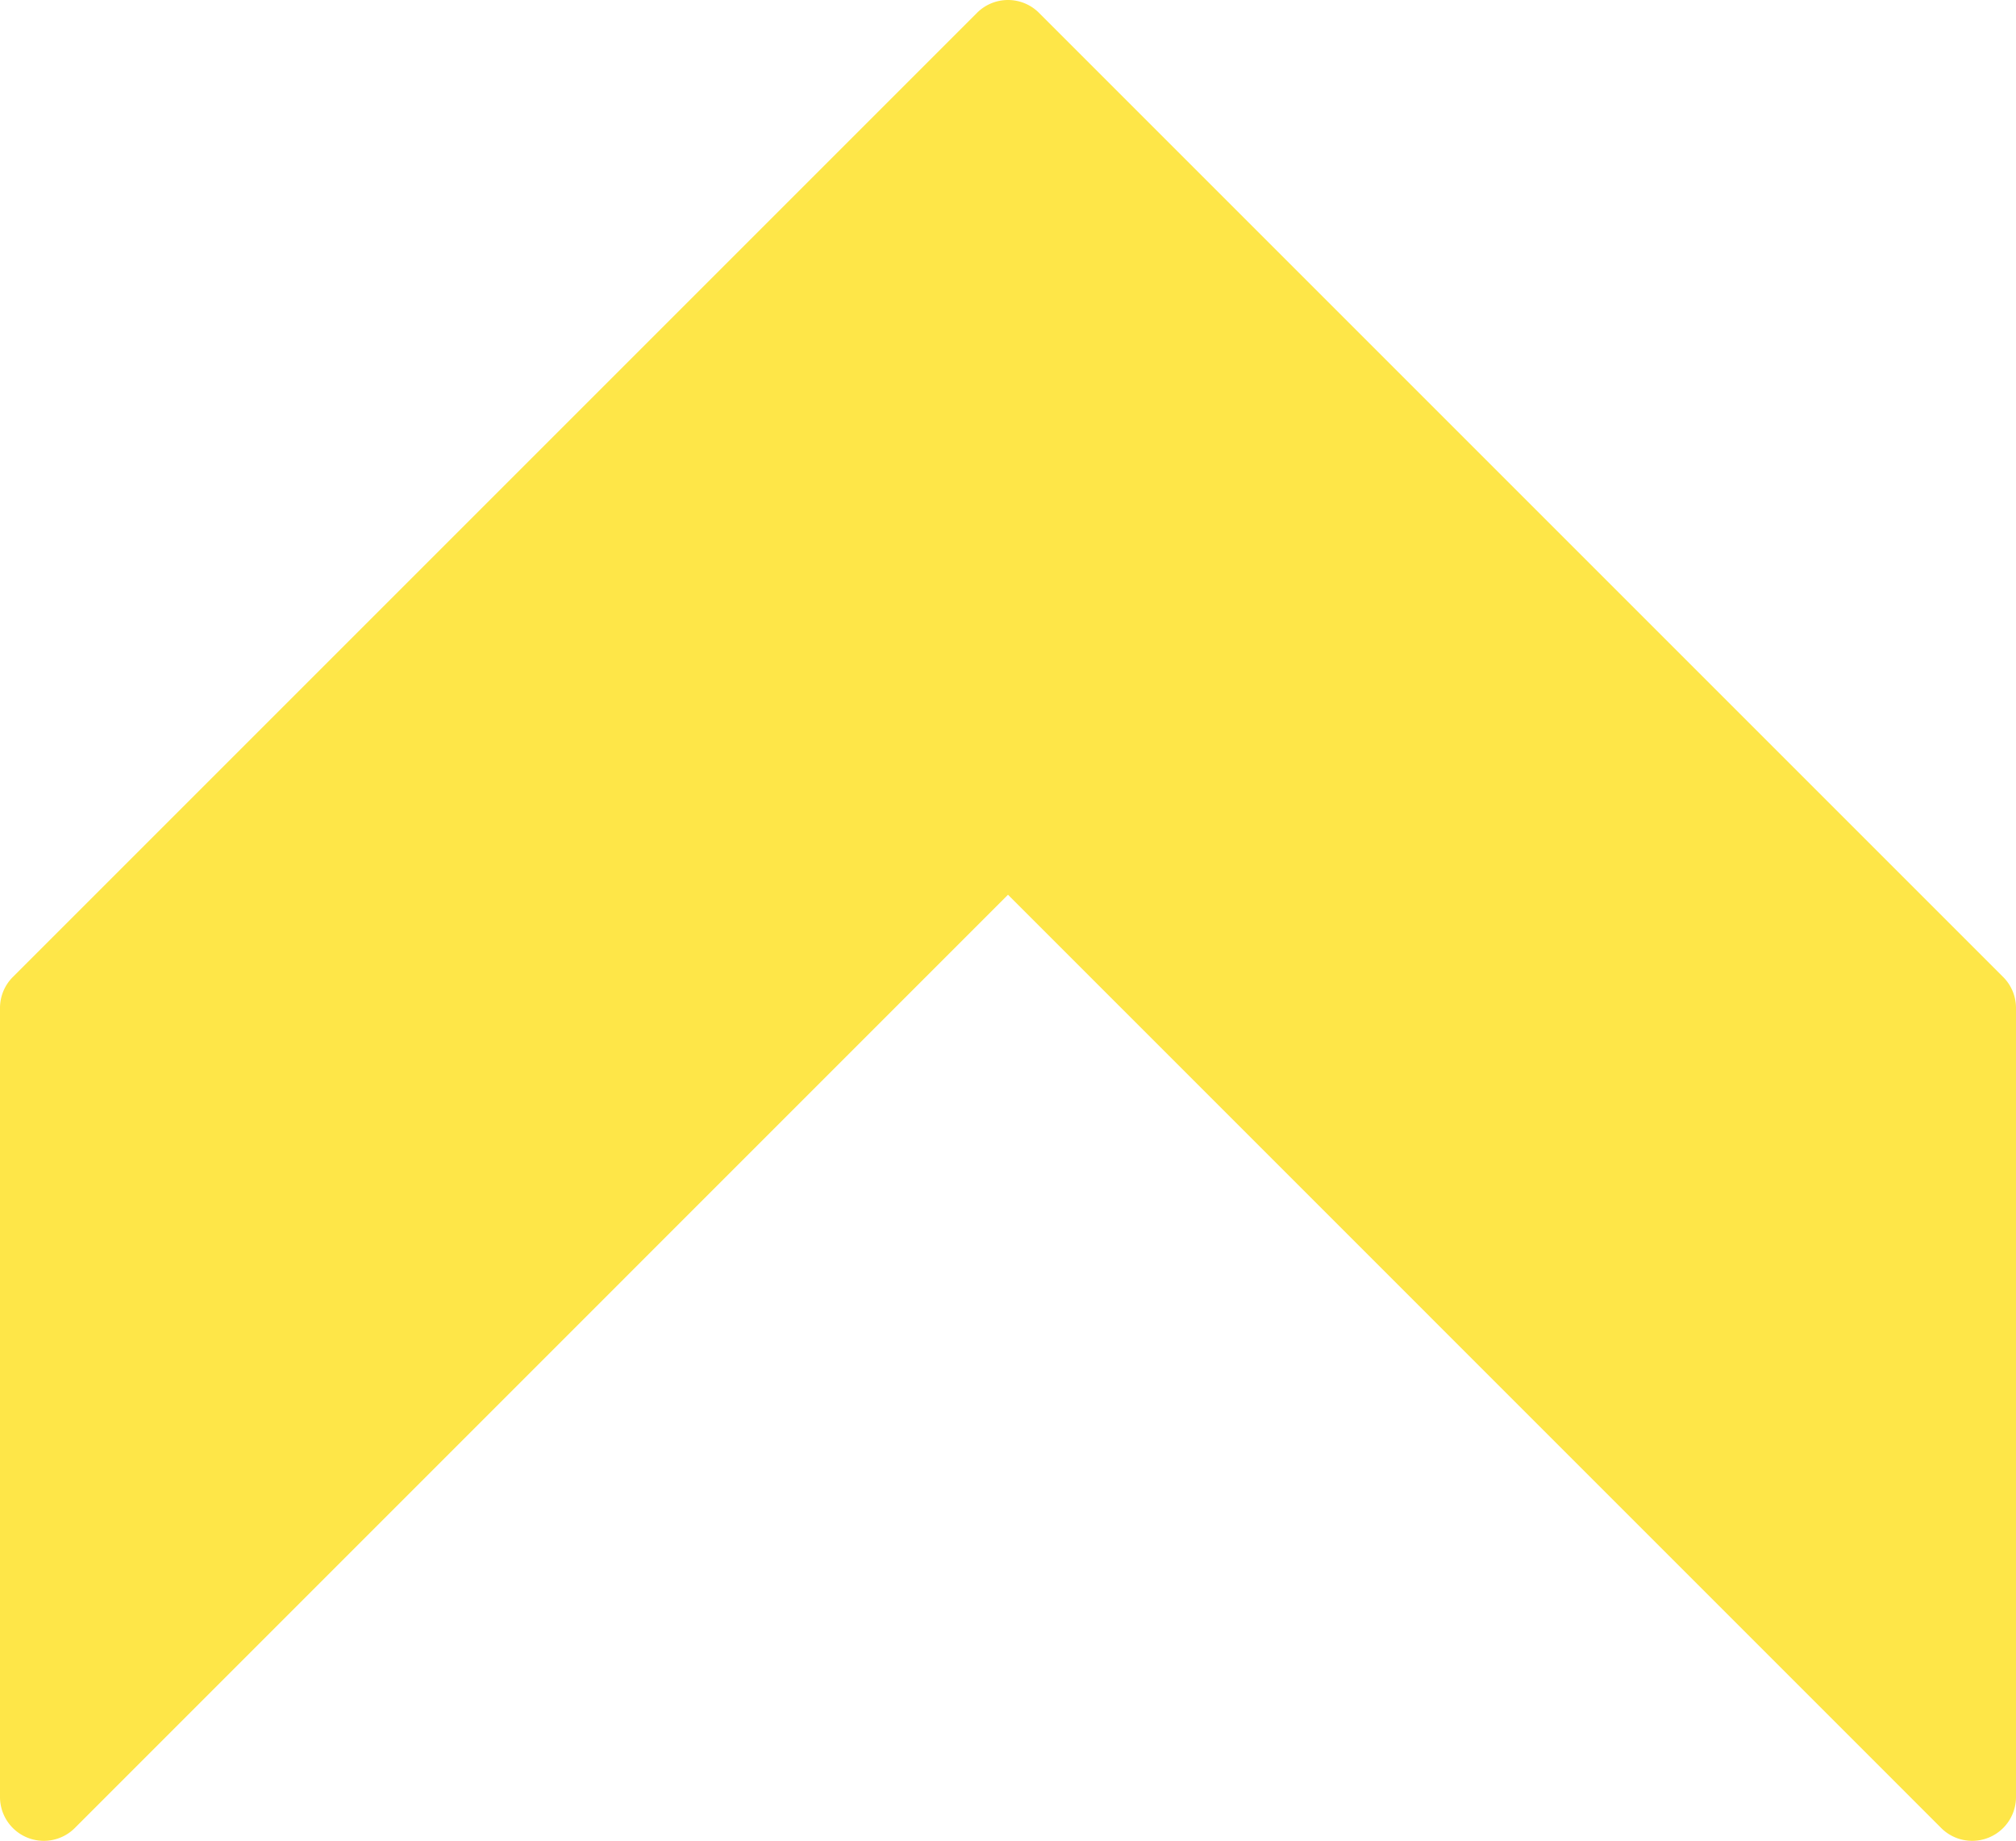 <svg xmlns="http://www.w3.org/2000/svg" width="490.667" height="448.039" viewBox="0 0 490.667 448.039">
  <path id="up-arrow" d="M466.219,237.781,231.552,3.115A10.663,10.663,0,0,0,224,0H32a10.667,10.667,0,0,0-7.552,18.219L251.584,245.334,24.448,472.448A10.667,10.667,0,0,0,32,490.667H224a10.663,10.663,0,0,0,7.552-3.115L466.219,252.885a10.667,10.667,0,0,0,.019-15.085A.169.169,0,0,1,466.219,237.781Z" transform="translate(0 469.353) rotate(-90)" fill="#fee648"/>
</svg>
